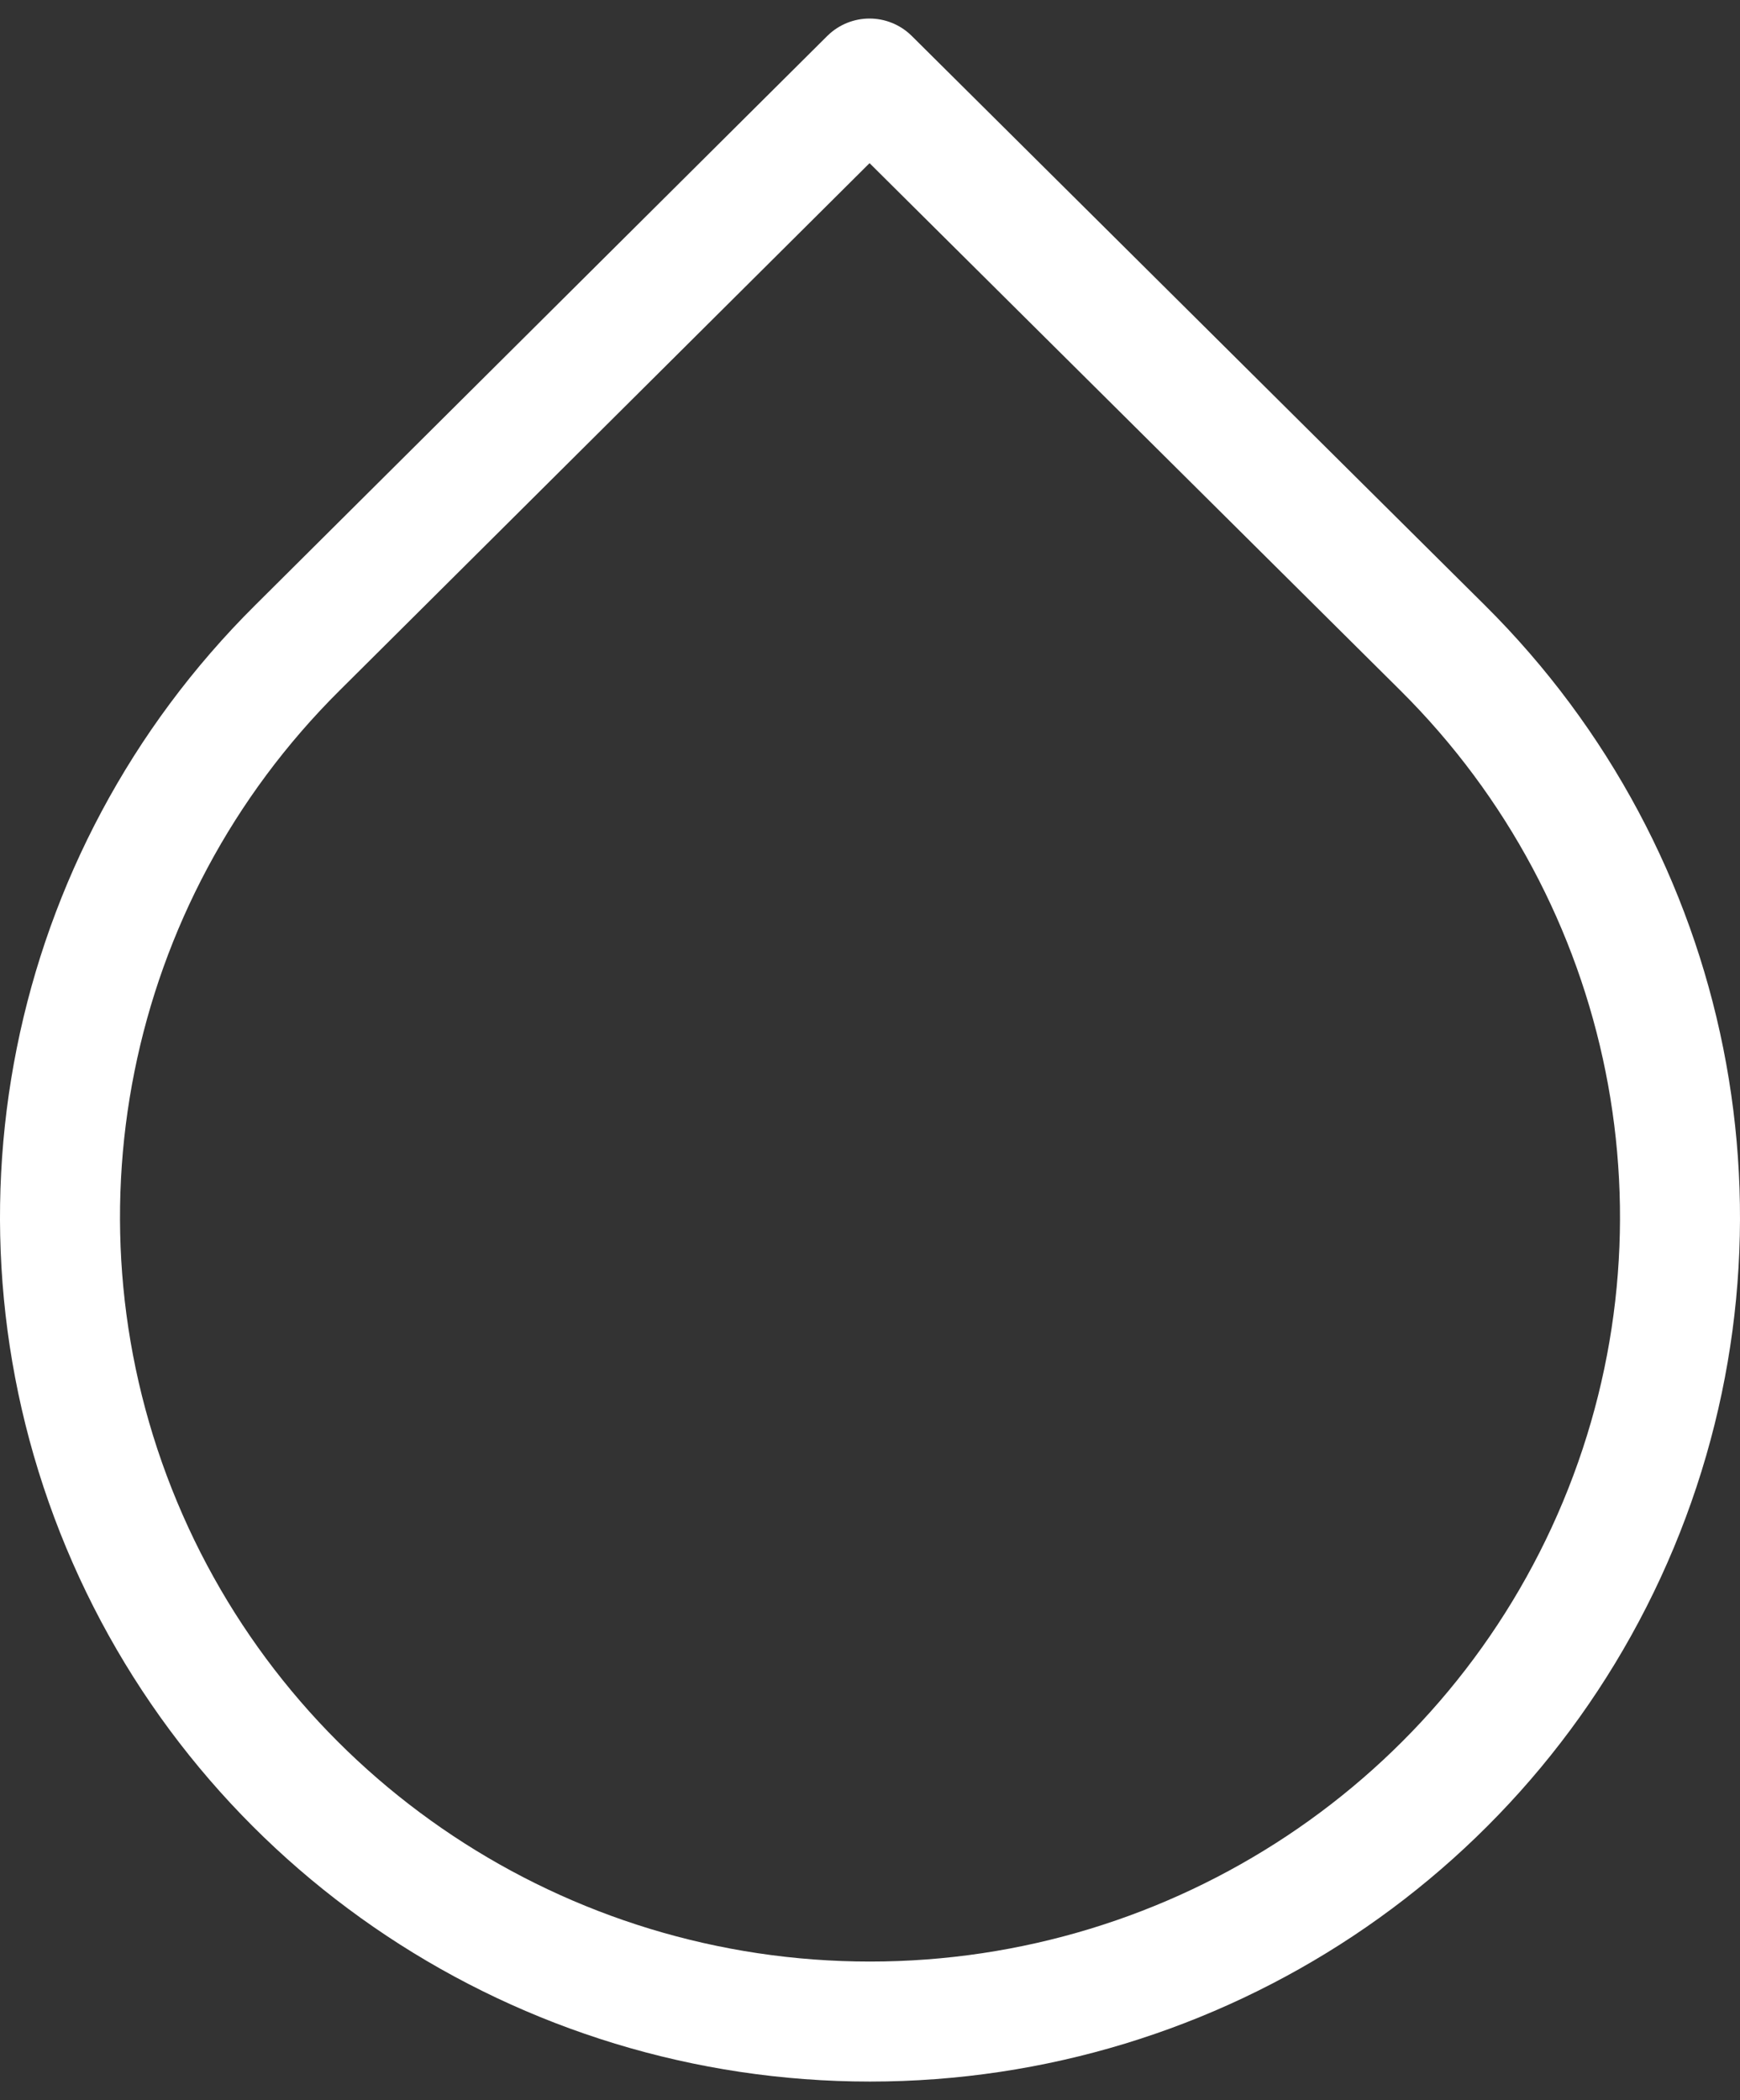 <?xml version="1.0" encoding="UTF-8"?>
<svg width="29px" height="35px" viewBox="0 0 29 35" version="1.1" xmlns="http://www.w3.org/2000/svg" xmlns:xlink="http://www.w3.org/1999/xlink">
    <rect x="0" y="0" width="29" height="35" fill="#333333" stroke="none"/>
    <!-- Generator: Sketch 61.1 (89650) - https://sketch.com -->
    <title>svg/white/droplet</title>
    <desc>Created with Sketch.</desc>
    <g id="**-Sticker-Sheets" stroke="none" stroke-width="1" fill="none" fill-rule="evenodd" stroke-linecap="round" stroke-linejoin="round">
        <g id="sticker-sheet--all--page-2" transform="translate(-866, -4105)" stroke="#FFFFFF" stroke-width="2">
            <g id="icon-preview-row-copy-93" transform="translate(0, 4080)">
                <g id="Icon-Row">
                    <g id="droplet" transform="translate(857, 18.214)">
                        <path d="M23.492,8.095 L33.043,17.582 C36.905,21.417 38.062,27.185 35.973,32.196 C33.884,37.208 28.961,40.476 23.5,40.476 C18.039,40.476 13.116,37.208 11.027,32.196 C8.938,27.185 10.095,21.417 13.957,17.582 L23.492,8.095 Z"></path>
                    </g>
                </g>
            </g>
        </g>
    </g>
</svg>